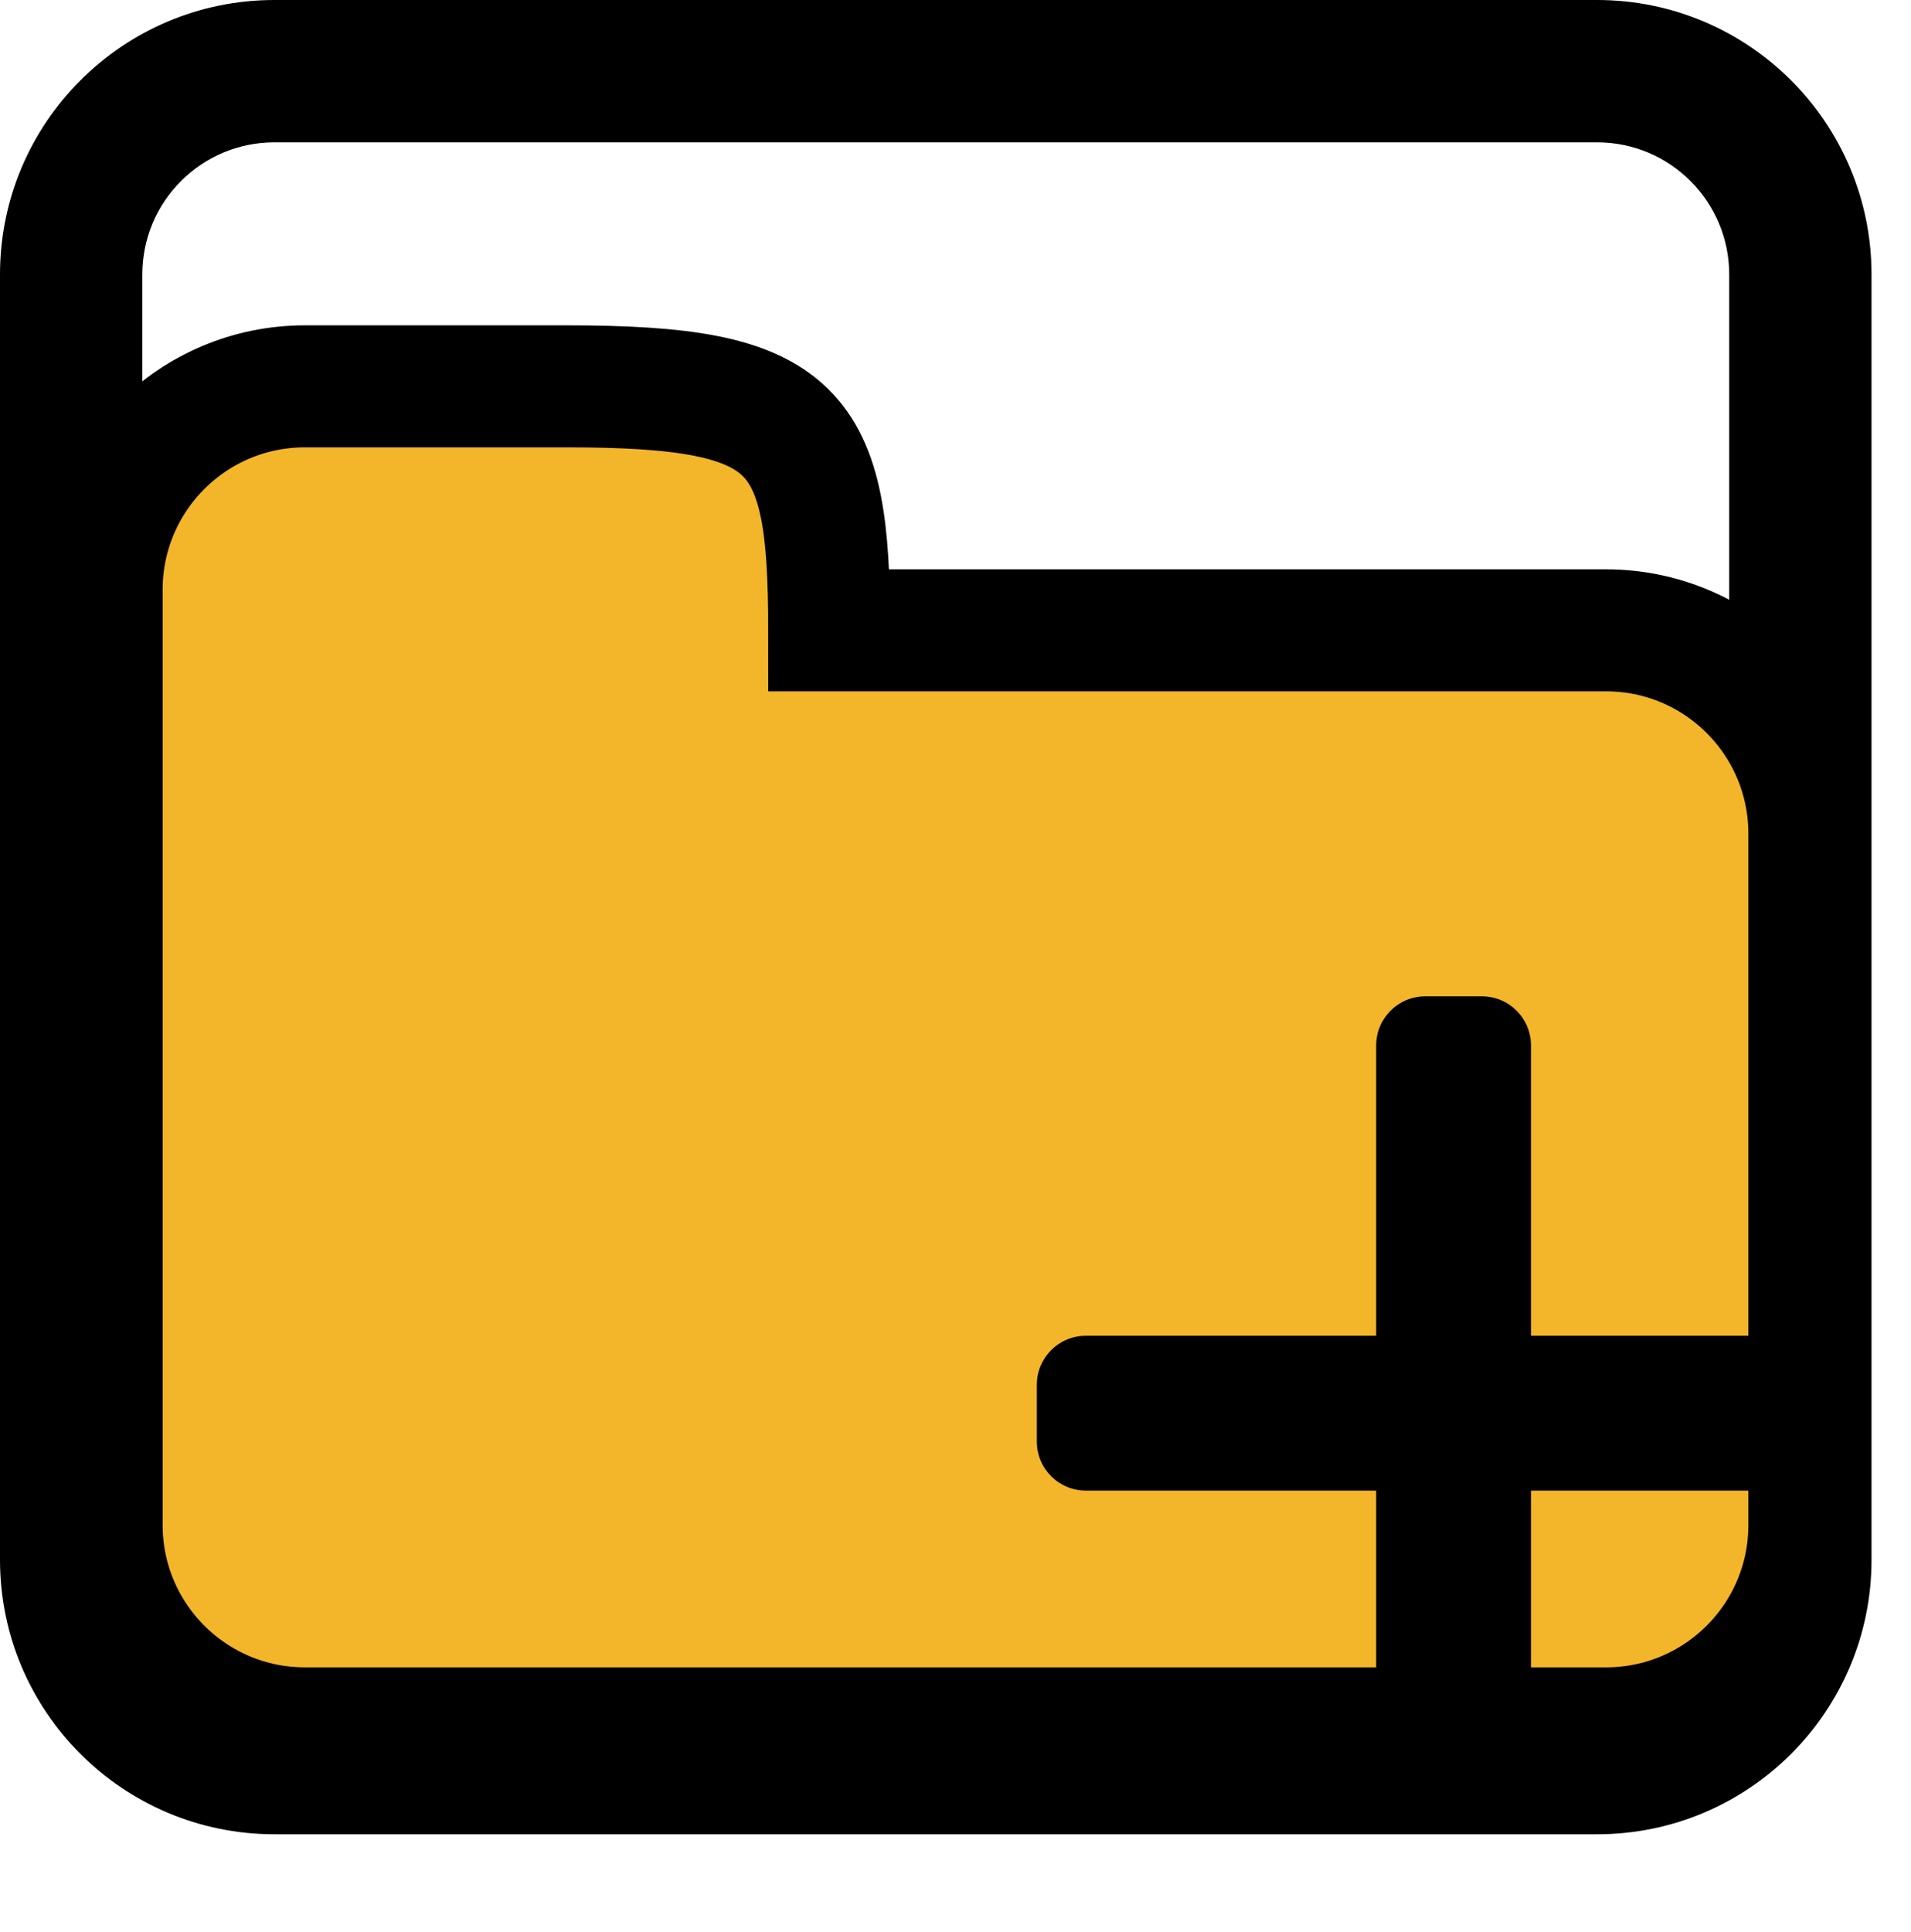 <svg width="94" height="95" viewBox="0 0 94 95" fill="none" xmlns="http://www.w3.org/2000/svg">
<g filter="url(#filter0_d_312_411)">
<path d="M4 76.209V13C4 7.477 8.477 3 14 3H79.058C84.581 3 89.058 7.477 89.058 13V76.209C89.058 81.732 84.581 86.209 79.058 86.209H14C8.477 86.209 4 81.732 4 76.209Z" fill="white"/>
</g>
<path fill-rule="evenodd" clip-rule="evenodd" d="M13.5 7C9.91 7 7 9.91 7 13.5V76.709C7 80.299 9.91 83.209 13.5 83.209H78.558C82.148 83.209 85.058 80.299 85.058 76.709V13.5C85.058 9.91 82.148 7 78.558 7H13.5ZM0 13.5C0 6.044 6.044 0 13.5 0H78.558C86.014 0 92.058 6.044 92.058 13.5V76.709C92.058 84.165 86.014 90.209 78.558 90.209H13.5C6.044 90.209 0 84.165 0 76.709V13.5Z" fill="black"/>
<path d="M40.787 31C40.787 21 39.296 19 27.864 19H15C9.477 19 5 23.477 5 29V75C5 80.523 9.477 85 15 85H79C84.523 85 89 80.523 89 75V41C89 35.477 84.523 31 79 31H40.787Z" fill="#F3B52A" stroke="black" stroke-width="6"/>
<path d="M67.693 51.412C67.693 50.08 68.773 49 70.105 49H72.895C74.227 49 75.307 50.08 75.307 51.412V87.588C75.307 88.92 74.227 90 72.895 90H70.105C68.773 90 67.693 88.92 67.693 87.588V51.412Z" fill="black"/>
<path d="M53.412 73.307C52.08 73.307 51 72.227 51 70.895L51 68.105C51 66.773 52.08 65.693 53.412 65.693H89.588C90.92 65.693 92 66.773 92 68.105V70.895C92 72.227 90.92 73.307 89.588 73.307L53.412 73.307Z" fill="black"/>
<defs>
<filter id="filter0_d_312_411" x="0" y="3" width="93.059" height="91.209" filterUnits="userSpaceOnUse" color-interpolation-filters="sRGB">
<feFlood flood-opacity="0" result="BackgroundImageFix"/>
<feColorMatrix in="SourceAlpha" type="matrix" values="0 0 0 0 0 0 0 0 0 0 0 0 0 0 0 0 0 0 127 0" result="hardAlpha"/>
<feOffset dy="4"/>
<feGaussianBlur stdDeviation="2"/>
<feComposite in2="hardAlpha" operator="out"/>
<feColorMatrix type="matrix" values="0 0 0 0 0 0 0 0 0 0 0 0 0 0 0 0 0 0 0.25 0"/>
<feBlend mode="normal" in2="BackgroundImageFix" result="effect1_dropShadow_312_411"/>
<feBlend mode="normal" in="SourceGraphic" in2="effect1_dropShadow_312_411" result="shape"/>
</filter>
</defs>
</svg>
